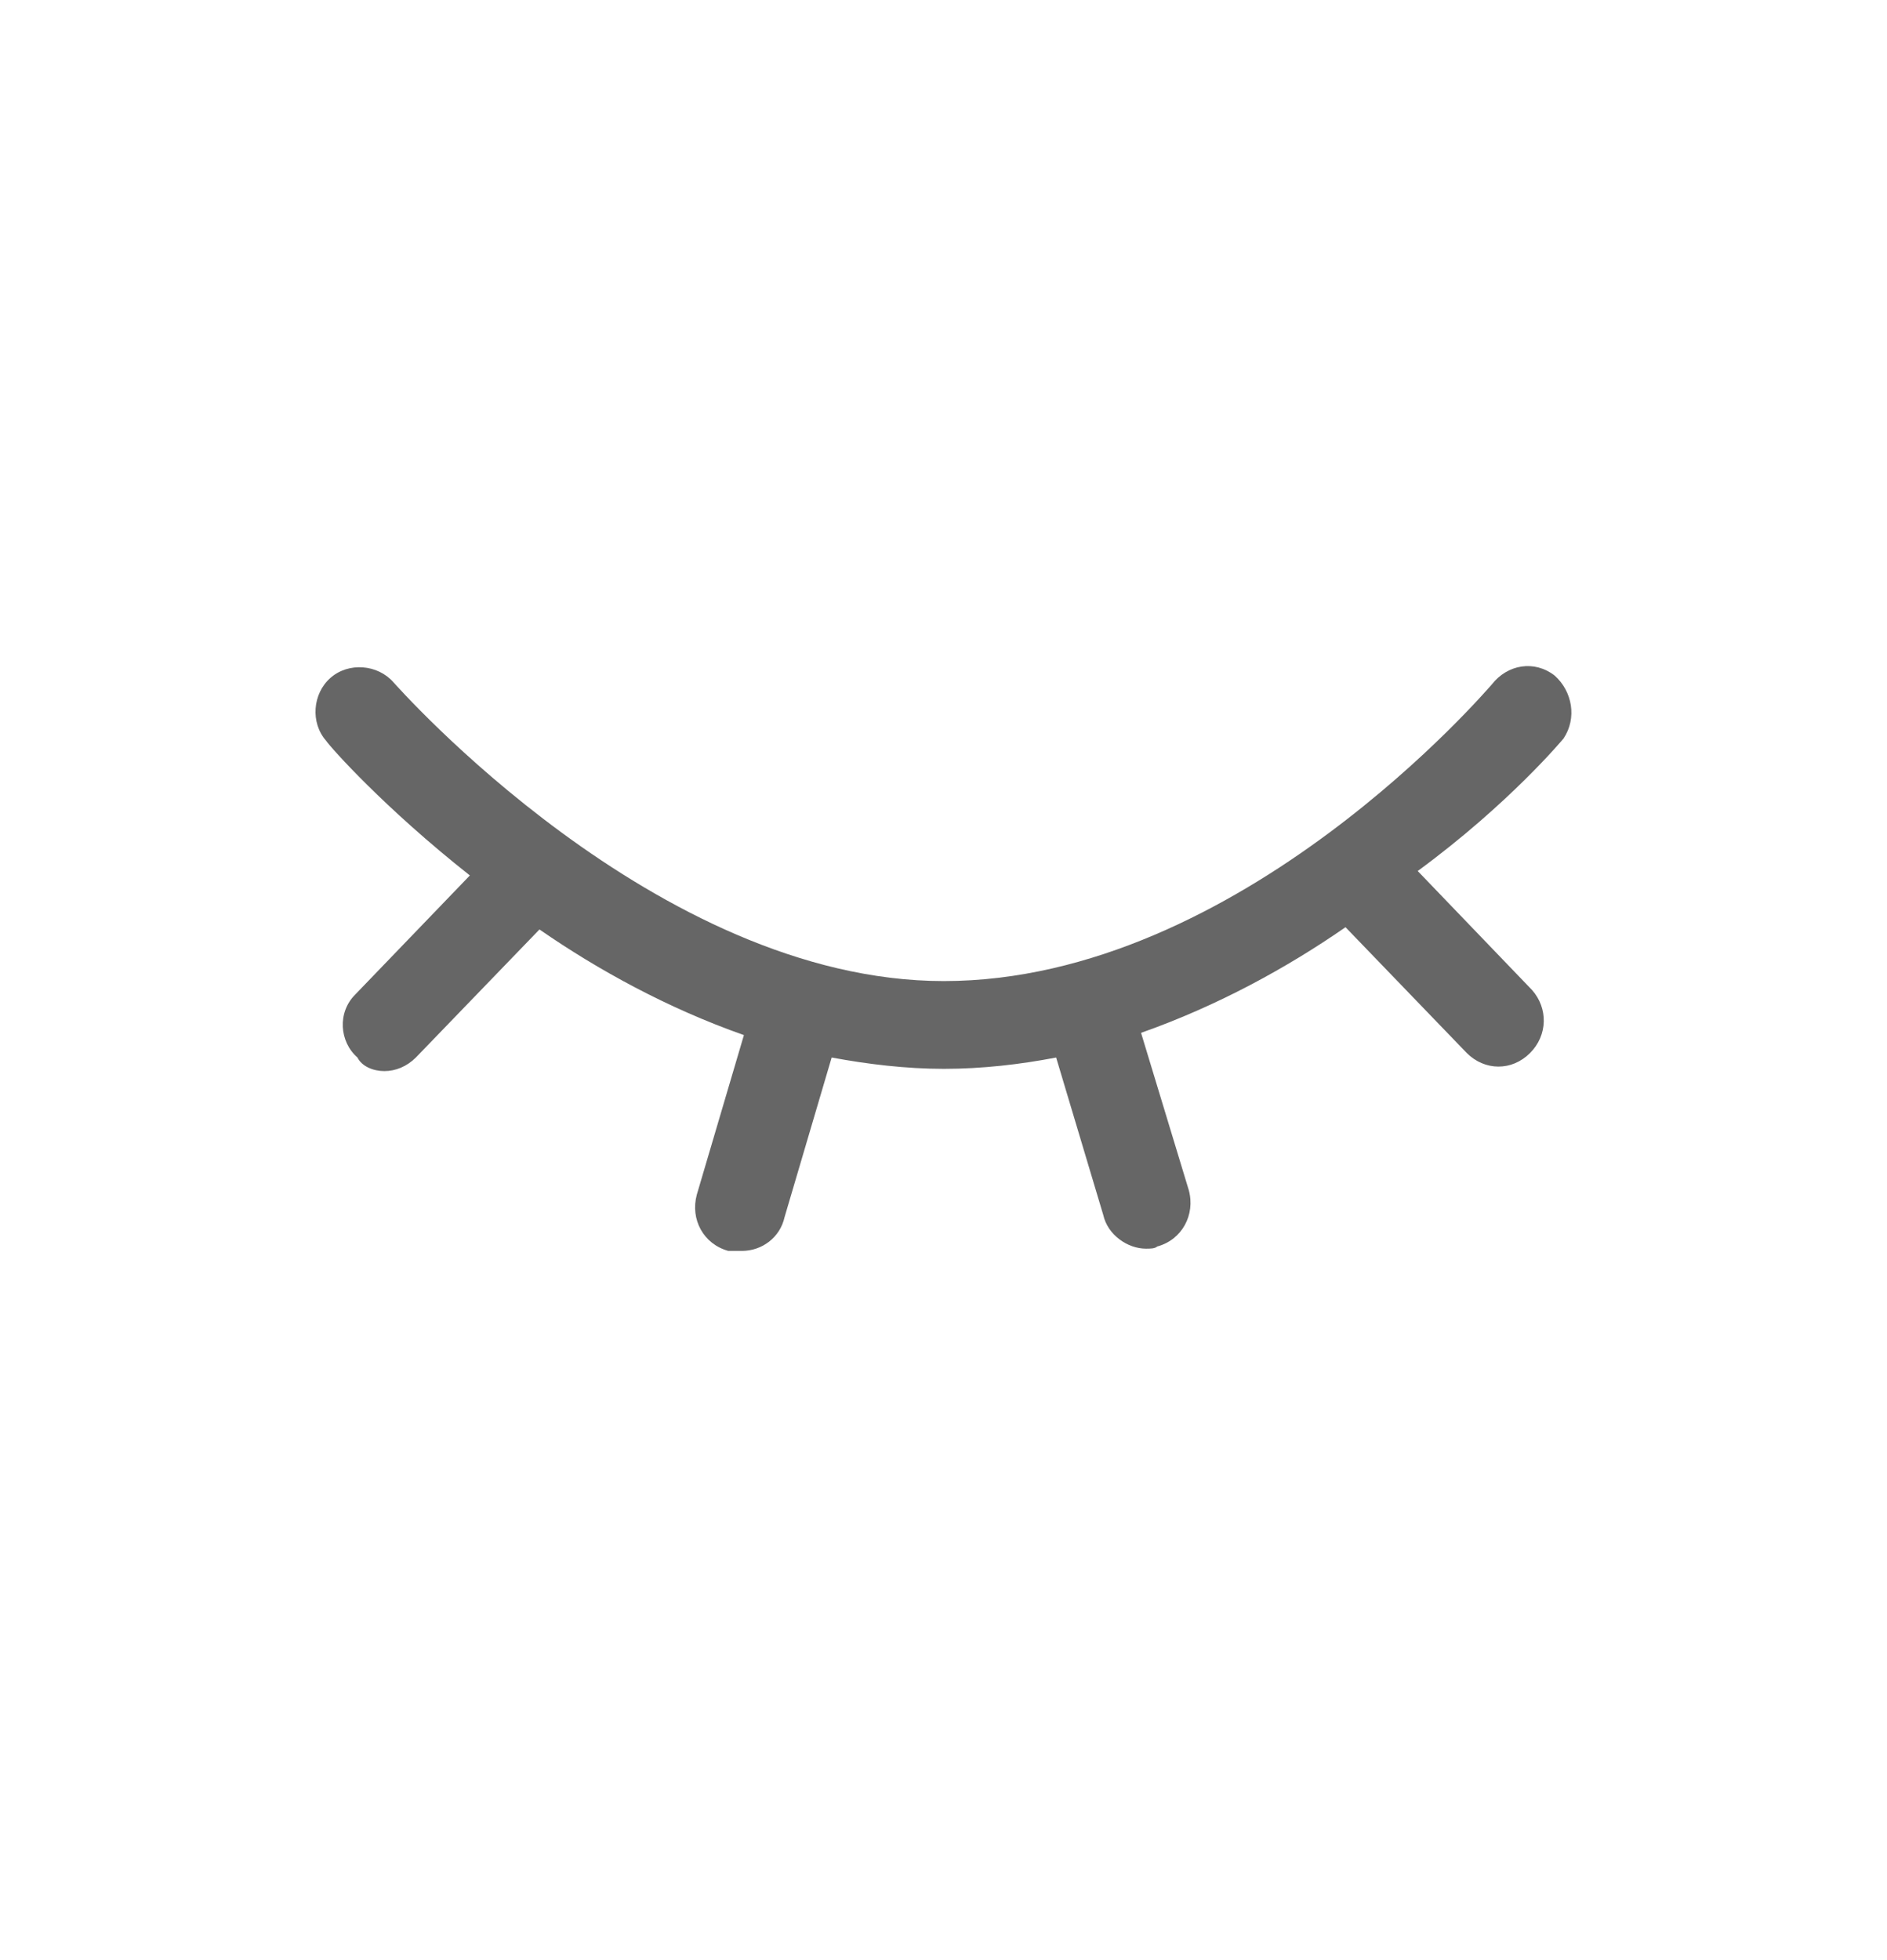 <?xml version="1.0" encoding="UTF-8"?>
<svg width="26px" height="27px" viewBox="0 0 26 27" version="1.1" xmlns="http://www.w3.org/2000/svg" xmlns:xlink="http://www.w3.org/1999/xlink">
    <!-- Generator: Sketch 58 (84663) - https://sketch.com -->
    <title>公共/隐藏</title>
    <desc>Created with Sketch.</desc>
    <g id="页面-1" stroke="none" stroke-width="1" fill="none" fill-rule="evenodd">
        <g id="添加设备-配置向导-链接wifi" transform="translate(-337, -446)">
            <g id="编组" transform="translate(12, 429.5)">
                <g id="编组-2" transform="translate(0, 17)">
                    <g id="公共/隐藏icon" transform="translate(325, 0)">
                        <g id="biyan">
                            <rect id="矩形" fill="#D8D8D8" opacity="0" x="0" y="0" width="26" height="26"></rect>
                            <path d="M21.543,9.673 C21.73,9.394 21.666,9.024 21.421,8.806 C21.142,8.589 20.771,8.65 20.554,8.929 C20.523,8.959 17.088,13.014 13.003,13.014 C9.04,13.014 5.451,8.929 5.421,8.898 C5.203,8.65 4.802,8.619 4.554,8.837 C4.306,9.054 4.275,9.455 4.493,9.703 C4.554,9.795 5.298,10.631 6.474,11.559 L4.894,13.2 C4.646,13.448 4.677,13.85 4.925,14.067 C4.986,14.189 5.142,14.254 5.295,14.254 C5.451,14.254 5.604,14.192 5.73,14.067 L7.433,12.303 C8.238,12.86 9.196,13.387 10.25,13.758 L9.601,15.956 C9.509,16.296 9.692,16.636 10.035,16.731 L10.222,16.731 C10.501,16.731 10.749,16.544 10.81,16.266 L11.459,14.067 C11.955,14.159 12.482,14.223 13.006,14.223 C13.532,14.223 14.059,14.162 14.552,14.067 L15.201,16.235 C15.263,16.514 15.541,16.7 15.789,16.7 C15.85,16.7 15.912,16.7 15.945,16.67 C16.285,16.578 16.472,16.235 16.38,15.895 L15.722,13.727 C16.775,13.356 17.734,12.83 18.539,12.272 L20.211,14.006 C20.333,14.128 20.49,14.192 20.646,14.192 C20.802,14.192 20.955,14.131 21.081,14.006 C21.329,13.758 21.329,13.387 21.111,13.139 L19.534,11.498 C20.799,10.57 21.543,9.673 21.543,9.673 L21.543,9.673 Z" id="路径" fill="#666666" fill-rule="nonzero"></path>
                        </g>
                    </g>
                </g>
            </g>
        </g>
    </g>
</svg>